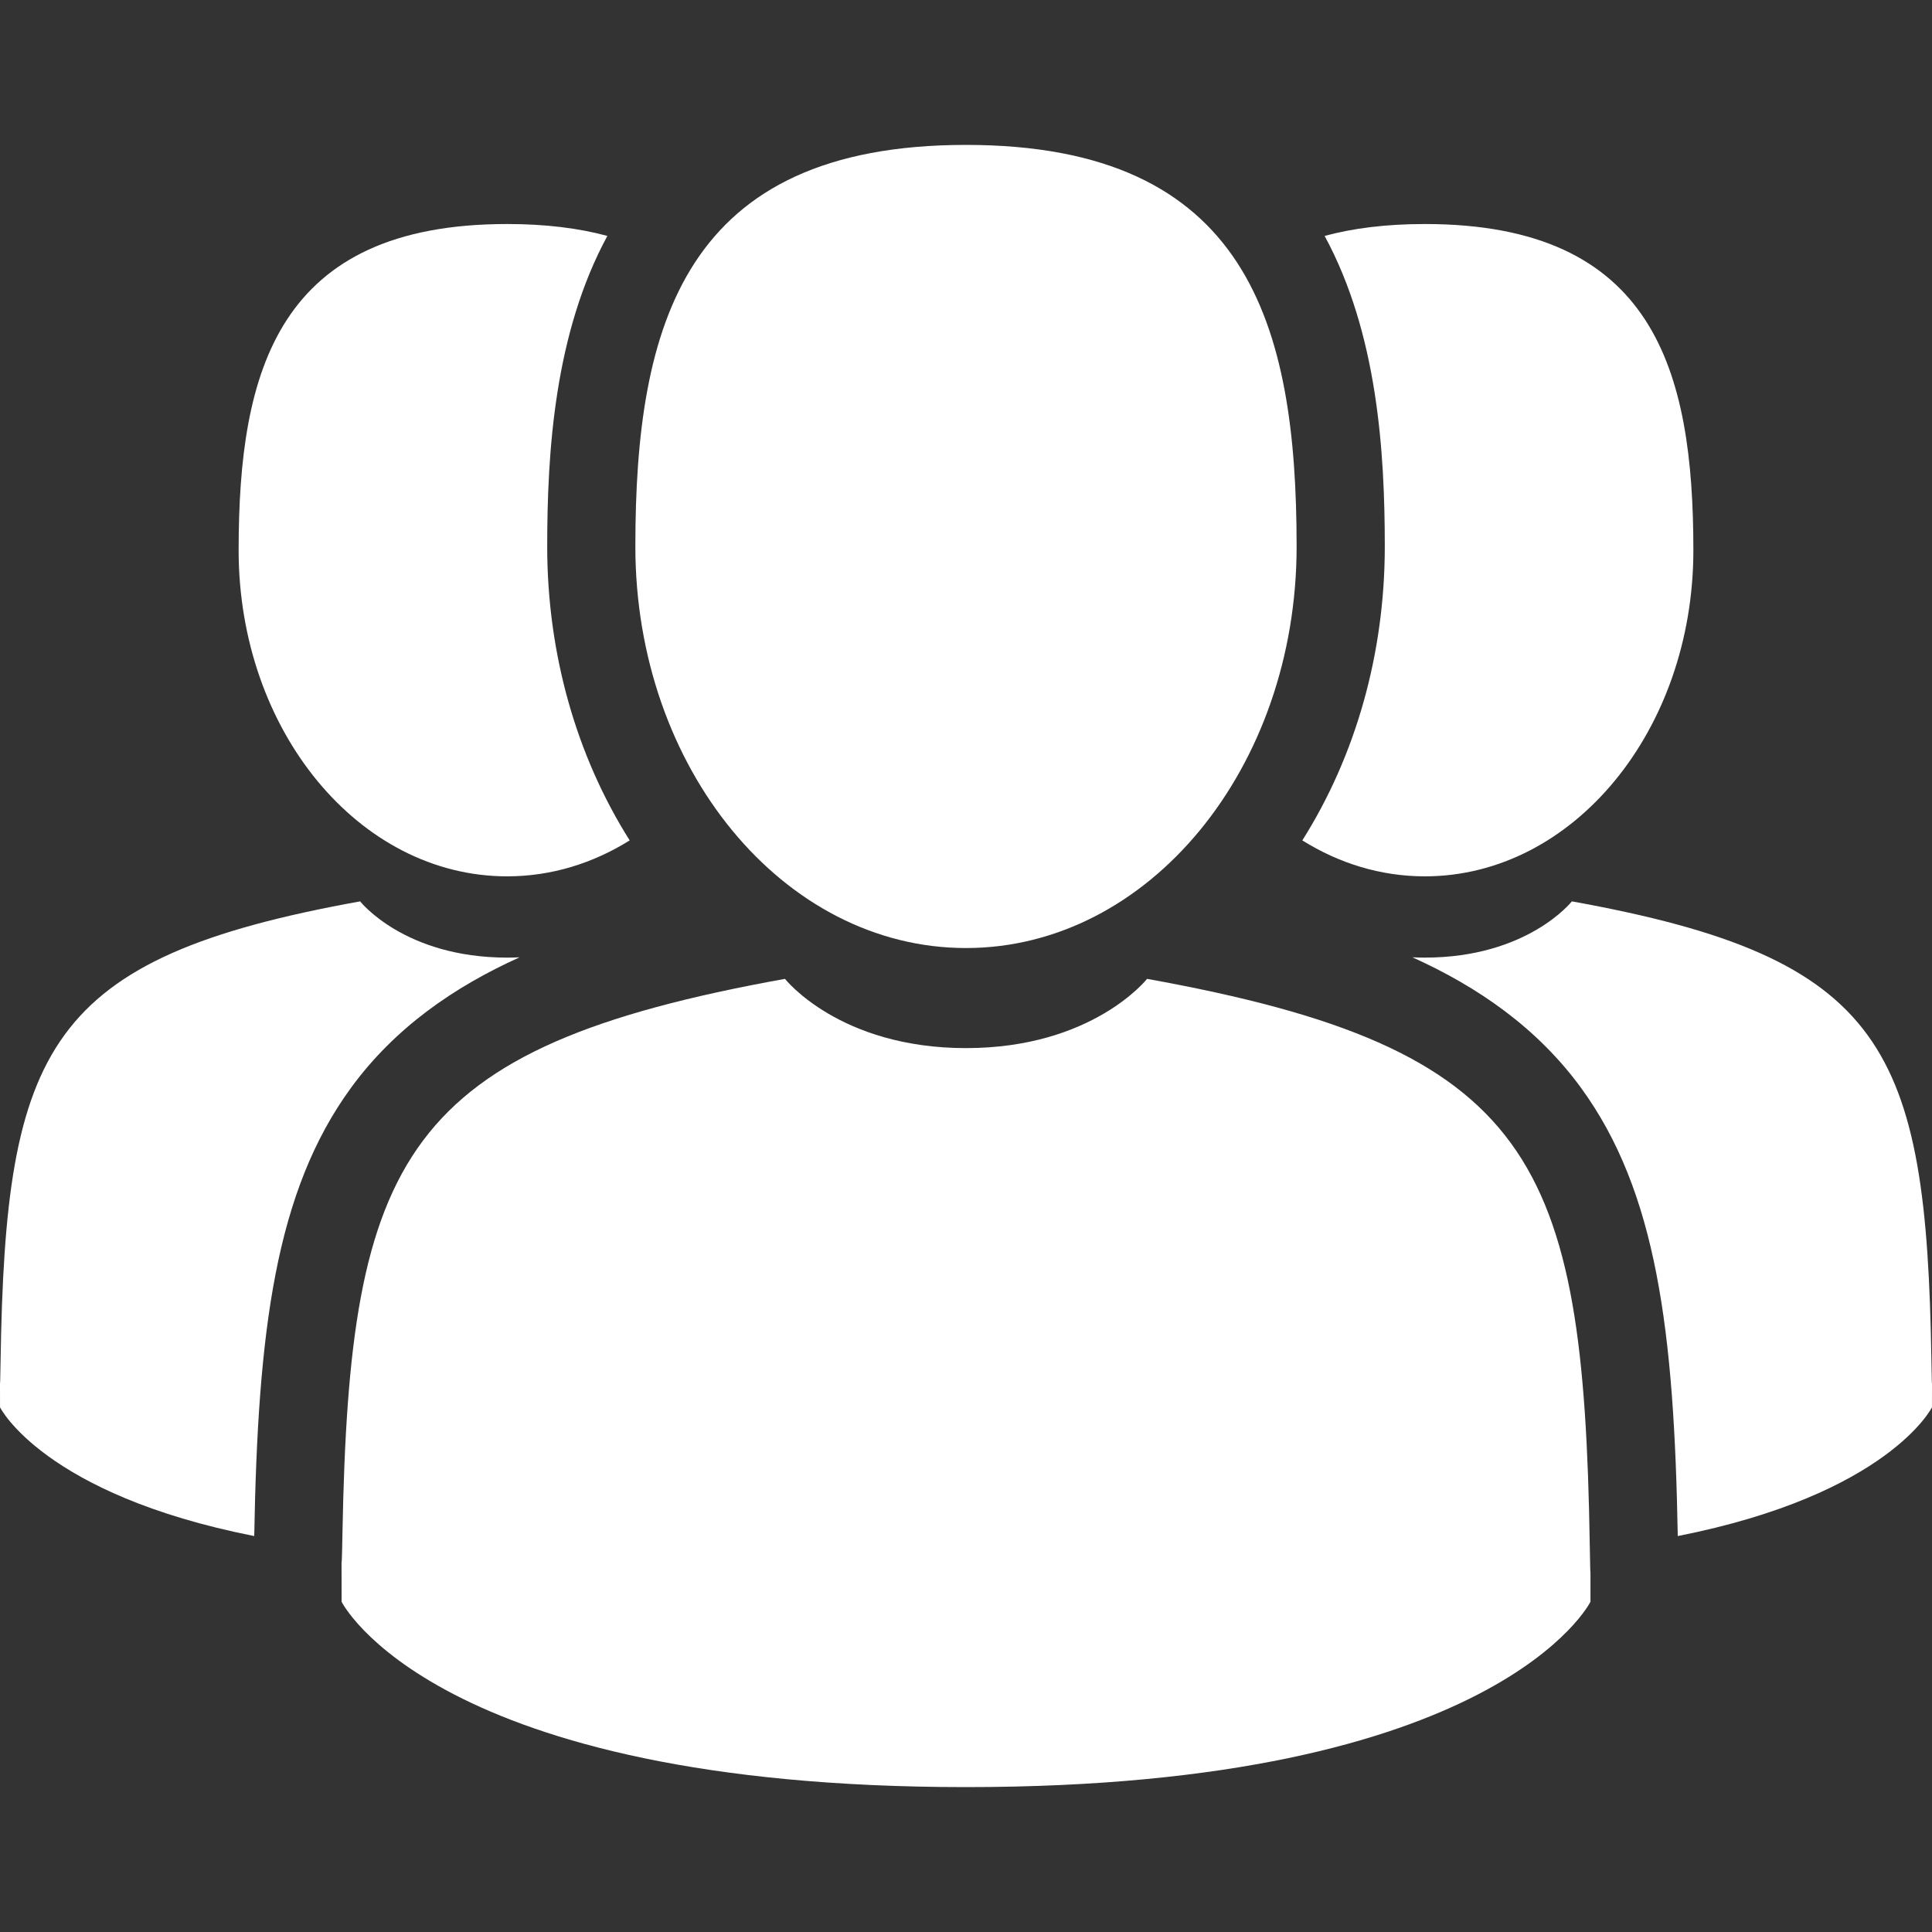<?xml version="1.0" encoding="UTF-8" standalone="no"?>
<!DOCTYPE svg PUBLIC "-//W3C//DTD SVG 1.1//EN" "http://www.w3.org/Graphics/SVG/1.1/DTD/svg11.dtd">
<svg version="1.1" xmlns="http://www.w3.org/2000/svg" xmlns:xlink="http://www.w3.org/1999/xlink" preserveAspectRatio="xMidYMid meet" viewBox="0 0 640 640" width="640" height="640"><rect x="0" y="0" width="640" height="640" fill="#333333" stroke="none"/><defs><path d="M429.52 181.02C429.52 107.55 413.42 48 320 48C226.57 48 210.47 107.55 210.47 181.02C210.48 254.49 259.51 314.05 320 314.05C380.49 314.05 429.52 254.49 429.52 181.02Z" id="iE7tzCr7X"></path><path d="M379.98 324.26C379.98 324.26 361.97 347.2 320 347.2C278.04 347.2 260.03 324.26 260.03 324.26C133.52 347.09 115.78 383.02 113.45 507.64C113.26 517.81 113.17 518.35 113.14 517.17C113.15 519.38 113.16 523.47 113.16 530.61C113.16 530.61 143.61 592 320 592C496.4 592 526.86 530.61 526.86 530.61C526.86 526.03 526.86 522.84 526.86 520.67C526.83 521.4 526.76 519.98 526.63 511.8C524.6 383.81 507.89 347.34 379.98 324.26Z" id="aiNVyTYtf"></path><path d="M560.95 182.26C560.95 122.59 547.87 74.21 471.99 74.21C459.23 74.21 448.25 75.59 438.8 78.15C456.33 110.46 458.73 149.7 458.73 181.02C458.73 216.49 449.11 250.35 431.41 278.39C443.58 285.99 457.37 290.3 471.99 290.3C521.12 290.3 560.95 241.93 560.95 182.26Z" id="a2q24Ir0T9"></path><path d="M520.7 298.59C520.7 298.59 506.08 317.22 471.99 317.22C470.58 317.22 469.21 317.18 467.87 317.12C489.53 326.88 509.23 340.48 523.74 360.37C548.82 394.77 554.59 440.97 555.78 508.84C625.67 495.03 639.99 466.19 639.99 466.19C639.99 462.43 639.99 459.85 640 458.09C639.97 458.71 639.91 457.6 639.81 450.9C638.16 346.96 624.59 317.34 520.7 298.59Z" id="bWl278Z72"></path><path d="M208.59 278.39C190.89 250.35 181.27 216.49 181.27 181.02C181.27 149.7 183.67 110.46 201.2 78.15C191.75 75.59 180.77 74.21 168 74.21C92.13 74.21 79.05 122.59 79.05 182.26C79.05 241.93 118.88 290.3 168 290.3C182.63 290.3 196.42 285.99 208.59 278.39Z" id="bjpnq87WK"></path><path d="M168 317.22C133.92 317.22 119.3 298.59 119.3 298.59C15.41 317.34 1.83 346.95 0.19 450.9C0.08 457.6 0.03 458.71 0 458.09C0 459.85 0.01 462.43 0.01 466.19C0.01 466.19 14.33 495.03 84.22 508.84C85.41 440.97 91.18 394.76 116.26 360.37C130.77 340.48 150.47 326.88 172.13 317.12C170.78 317.18 169.42 317.22 168 317.22Z" id="dQ4vlIt8"></path></defs><g><g><g><use xlink:href="#iE7tzCr7X" opacity="1" fill="#ffffff" fill-opacity="1"></use><g><use xlink:href="#iE7tzCr7X" opacity="1" fill-opacity="0" stroke="#000000" stroke-width="1" stroke-opacity="0"></use></g></g><g><use xlink:href="#aiNVyTYtf" opacity="1" fill="#ffffff" fill-opacity="1"></use><g><use xlink:href="#aiNVyTYtf" opacity="1" fill-opacity="0" stroke="#000000" stroke-width="1" stroke-opacity="0"></use></g></g><g><use xlink:href="#a2q24Ir0T9" opacity="1" fill="#ffffff" fill-opacity="1"></use><g><use xlink:href="#a2q24Ir0T9" opacity="1" fill-opacity="0" stroke="#000000" stroke-width="1" stroke-opacity="0"></use></g></g><g><use xlink:href="#bWl278Z72" opacity="1" fill="#ffffff" fill-opacity="1"></use><g><use xlink:href="#bWl278Z72" opacity="1" fill-opacity="0" stroke="#000000" stroke-width="1" stroke-opacity="0"></use></g></g><g><use xlink:href="#bjpnq87WK" opacity="1" fill="#ffffff" fill-opacity="1"></use><g><use xlink:href="#bjpnq87WK" opacity="1" fill-opacity="0" stroke="#000000" stroke-width="1" stroke-opacity="0"></use></g></g><g><use xlink:href="#dQ4vlIt8" opacity="1" fill="#ffffff" fill-opacity="1"></use><g><use xlink:href="#dQ4vlIt8" opacity="1" fill-opacity="0" stroke="#000000" stroke-width="1" stroke-opacity="0"></use></g></g></g></g></svg>